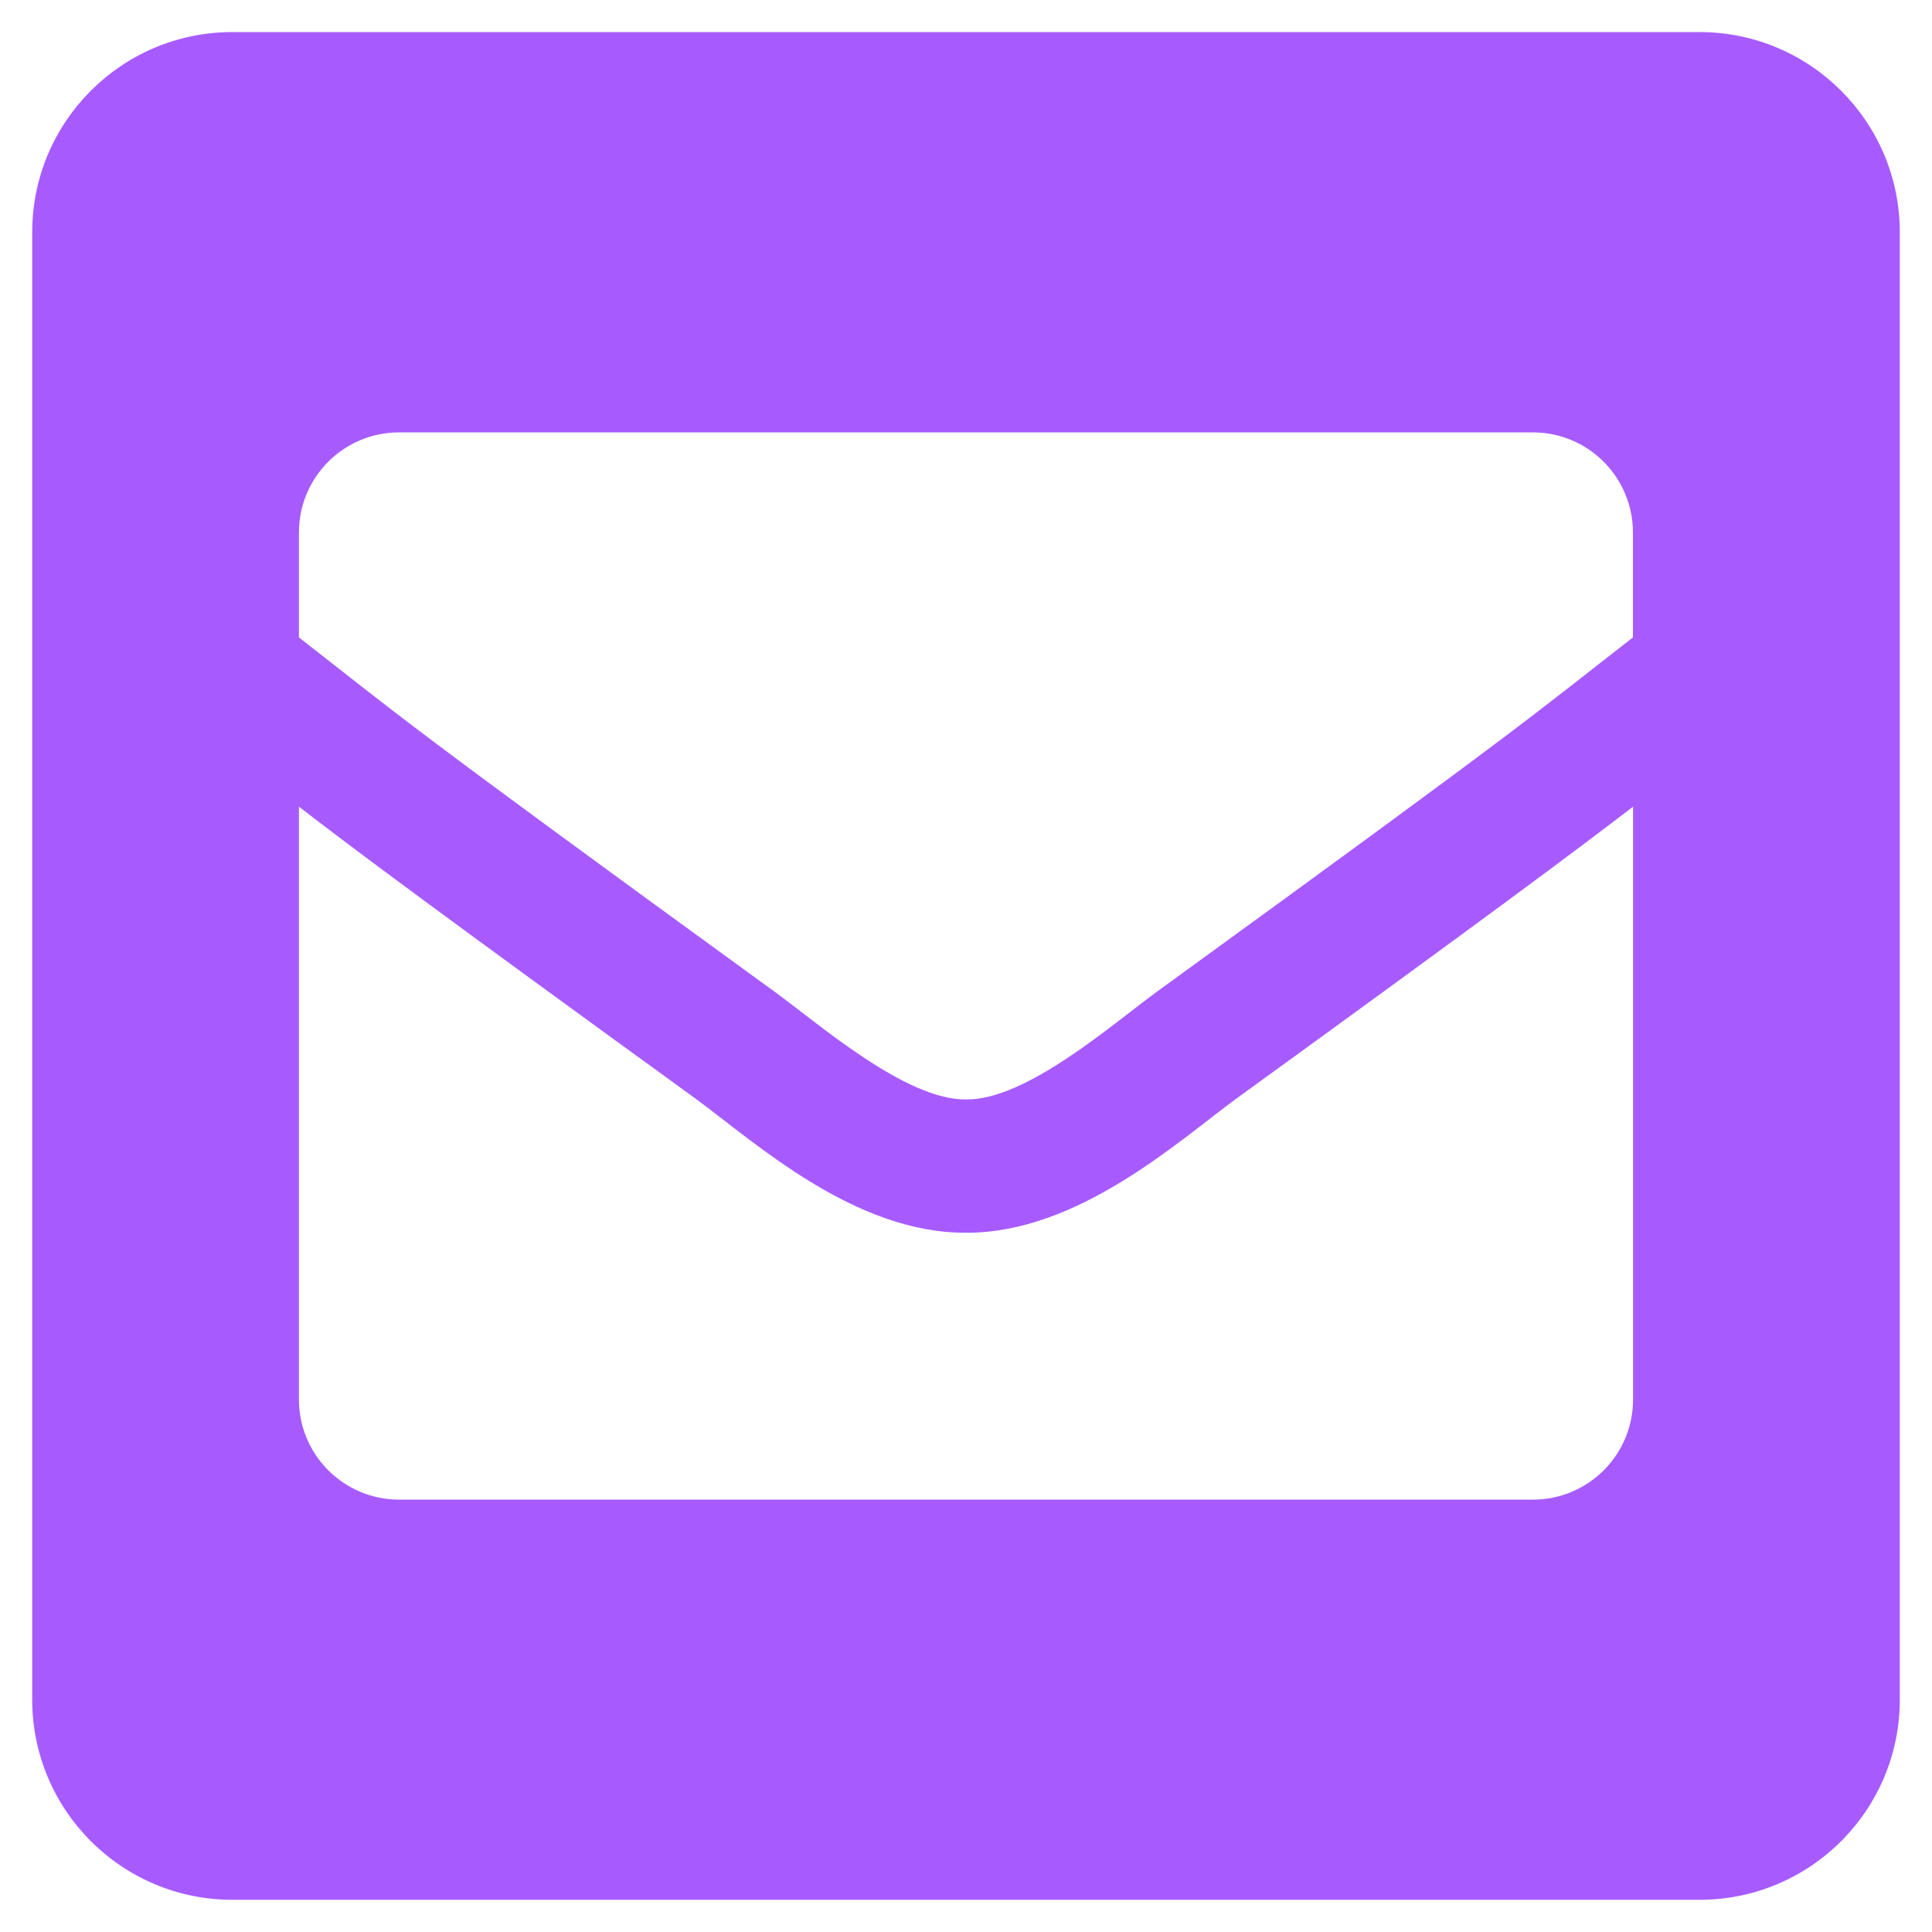 <?xml version="1.0" encoding="utf-8"?>
<!-- Generator: Adobe Illustrator 23.0.4, SVG Export Plug-In . SVG Version: 6.00 Build 0)  -->
<svg version="1.1" id="Layer_1" xmlns="http://www.w3.org/2000/svg" xmlns:xlink="http://www.w3.org/1999/xlink" x="0px" y="0px"
	 viewBox="0 0 15 15" style="enable-background:new 0 0 15 15;" xml:space="preserve">
<style type="text/css">
	.st0{fill:#E7F1E9;}
	.st1{fill:#FFFFFF;stroke:#000000;stroke-linecap:round;stroke-miterlimit:10;}
	.st2{fill:#FFFFFF;stroke:#000000;stroke-width:2;stroke-linecap:round;stroke-miterlimit:10;}
	.st3{fill:#A75BFF;}
</style>
<g>
	<path class="st3" d="M14.75,1.803v11.393c0,0.858-0.696,1.554-1.554,1.554H1.804c-0.858,0-1.554-0.696-1.554-1.554V1.803
		c0-0.858,0.696-1.554,1.554-1.554h11.393C14.054,0.25,14.75,0.946,14.75,1.803z M7.5,8.536c0.469,0.007,1.144-0.591,1.483-0.837
		c2.936-2.131,2.905-2.136,3.695-2.75V4.134c0-0.429-0.348-0.777-0.777-0.777H3.098c-0.429,0-0.777,0.348-0.777,0.777v0.815
		c0.788,0.614,0.758,0.619,3.692,2.75C6.354,7.946,7.031,8.542,7.5,8.536z M9.593,8.534C9.151,8.858,8.368,9.575,7.5,9.571
		C6.634,9.575,5.863,8.87,5.406,8.534C3.4,7.079,2.772,6.611,2.321,6.263v4.603c0,0.429,0.348,0.777,0.777,0.777h8.804
		c0.429,0,0.777-0.348,0.777-0.777V6.263C12.225,6.611,11.6,7.079,9.593,8.534z"/>
</g>
</svg>
